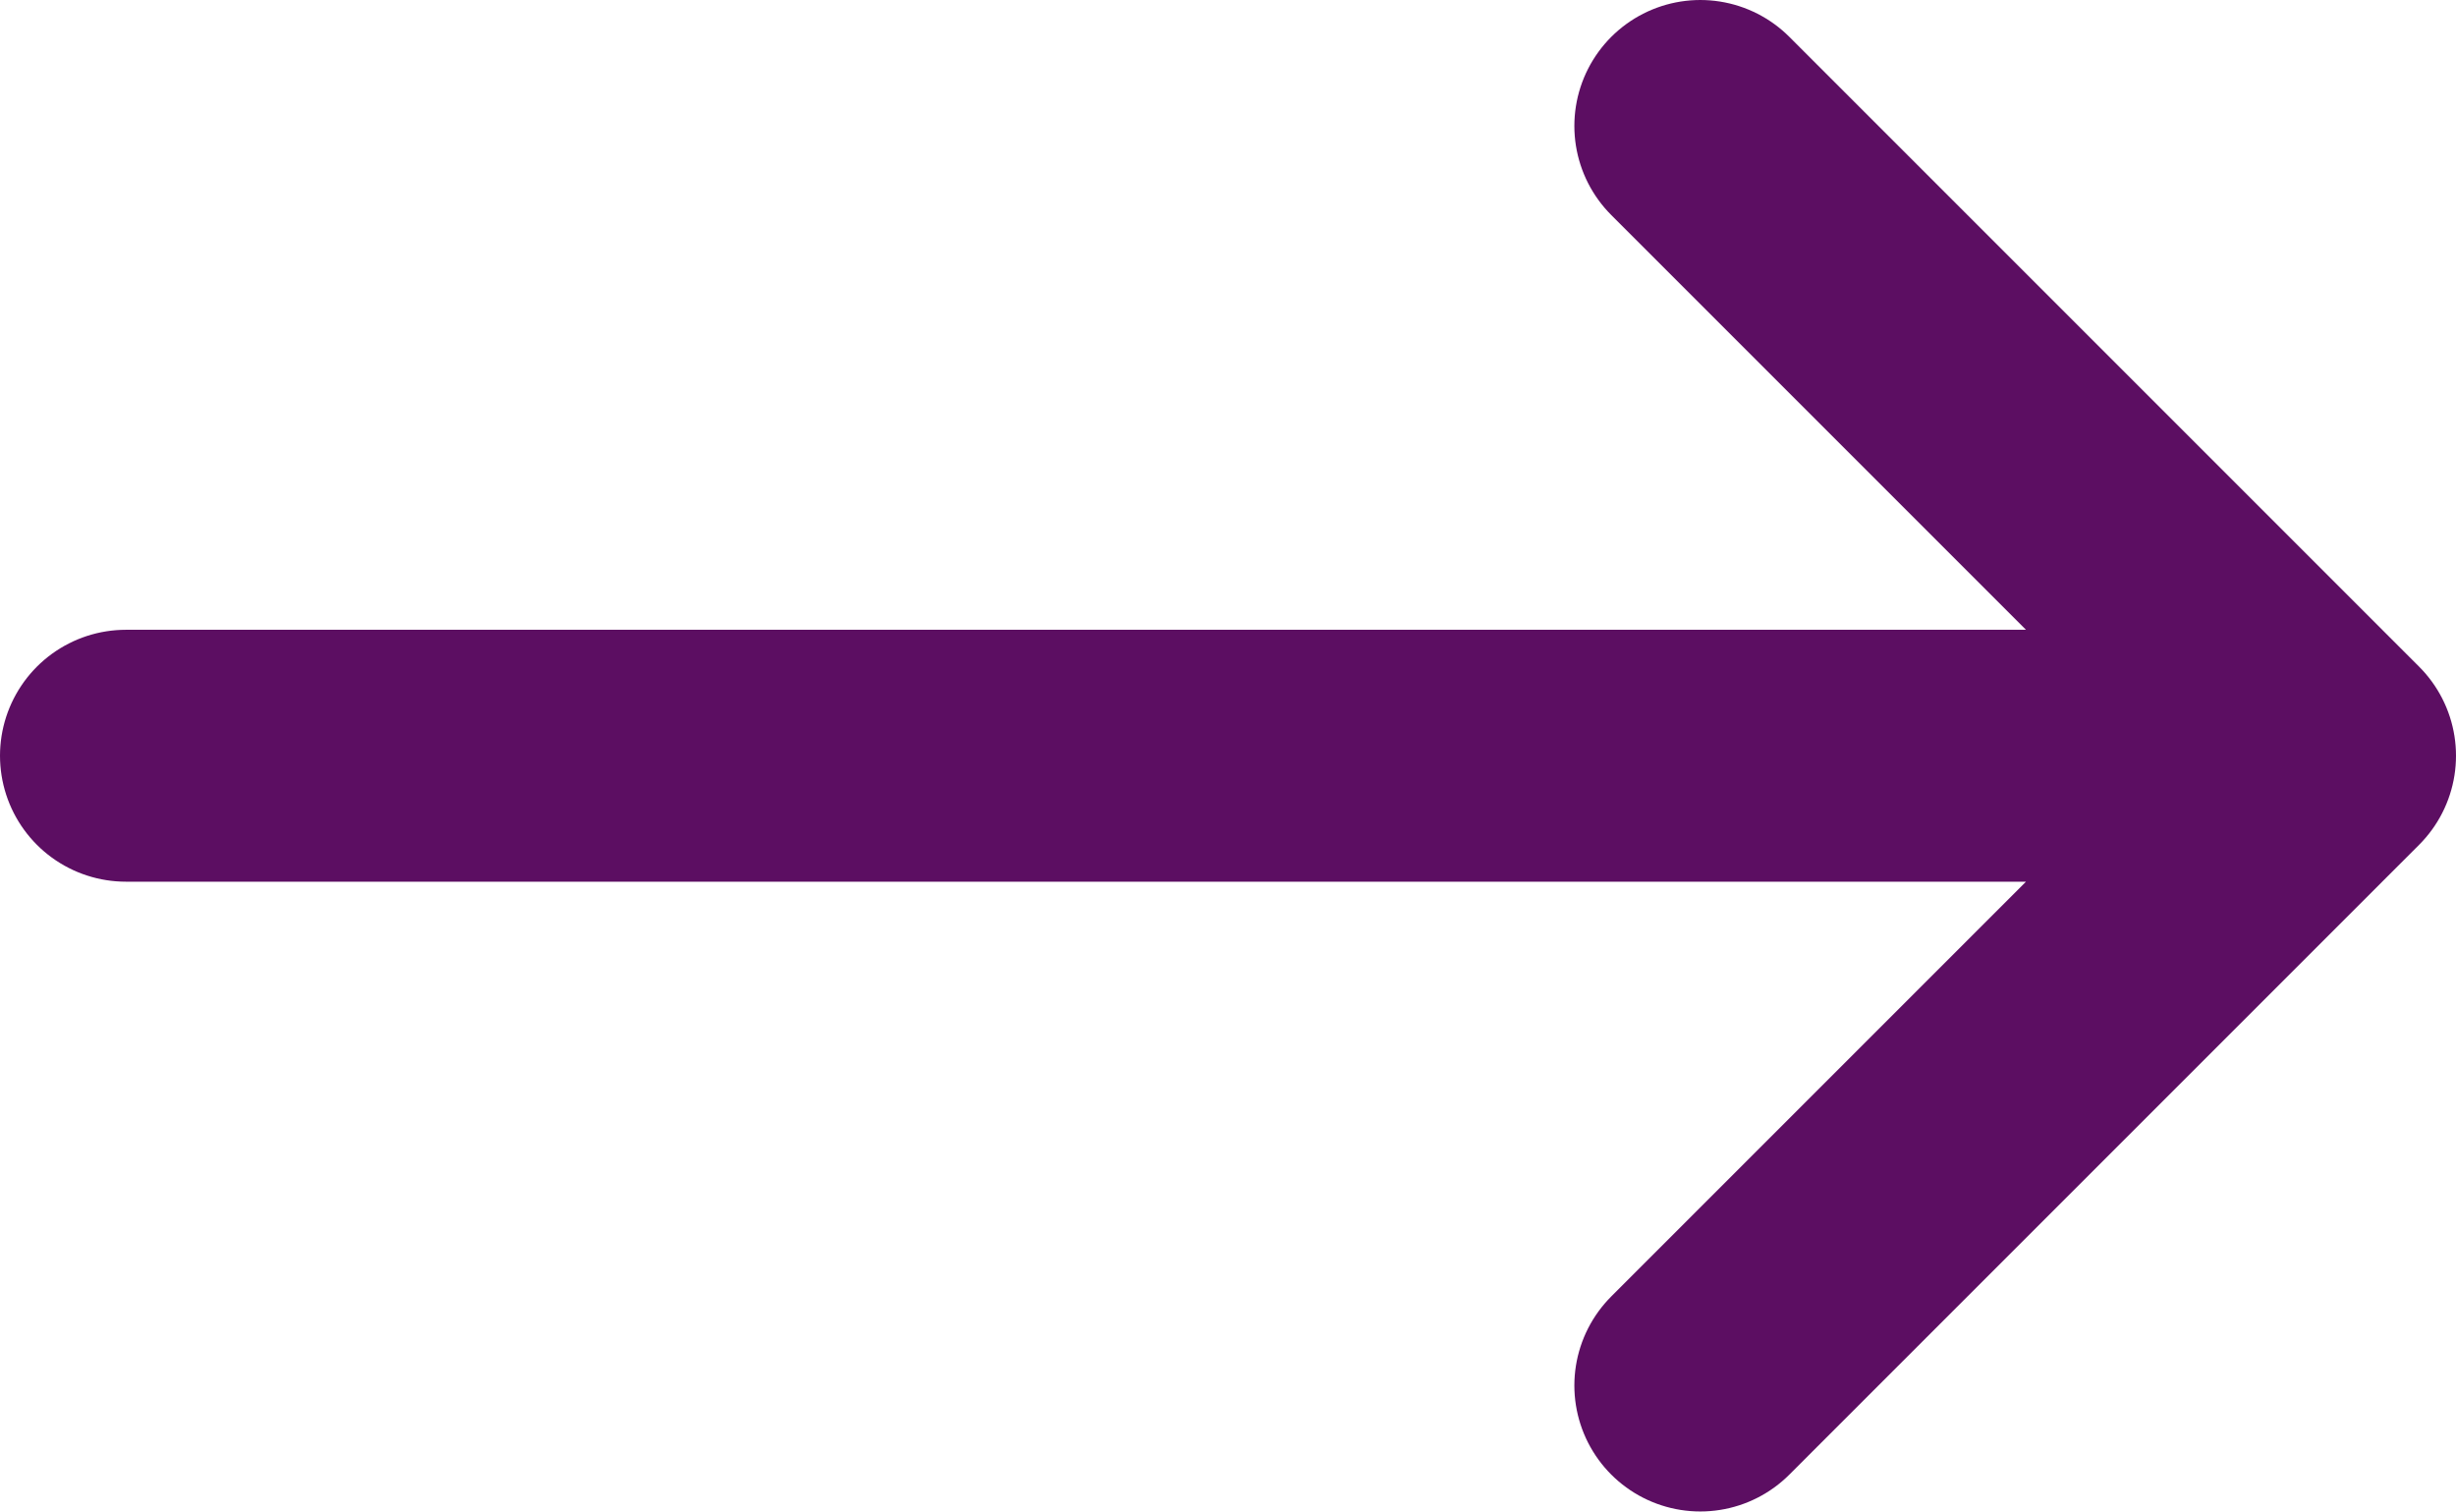 <svg width="19.5" height="12.008" viewBox="0 0 19.5 12.008" fill="none" xmlns="http://www.w3.org/2000/svg" xmlns:xlink="http://www.w3.org/1999/xlink">
	<desc>
			Created with Pixso.
	</desc>
	<defs/>
	<path id="Vector 8" d="M1 6L18.5 6M13.5 11L18.5 6L13.5 1" stroke="#5C0E62" stroke-opacity="1" stroke-width="2" stroke-linejoin="round" stroke-linecap="round"/>
</svg>
